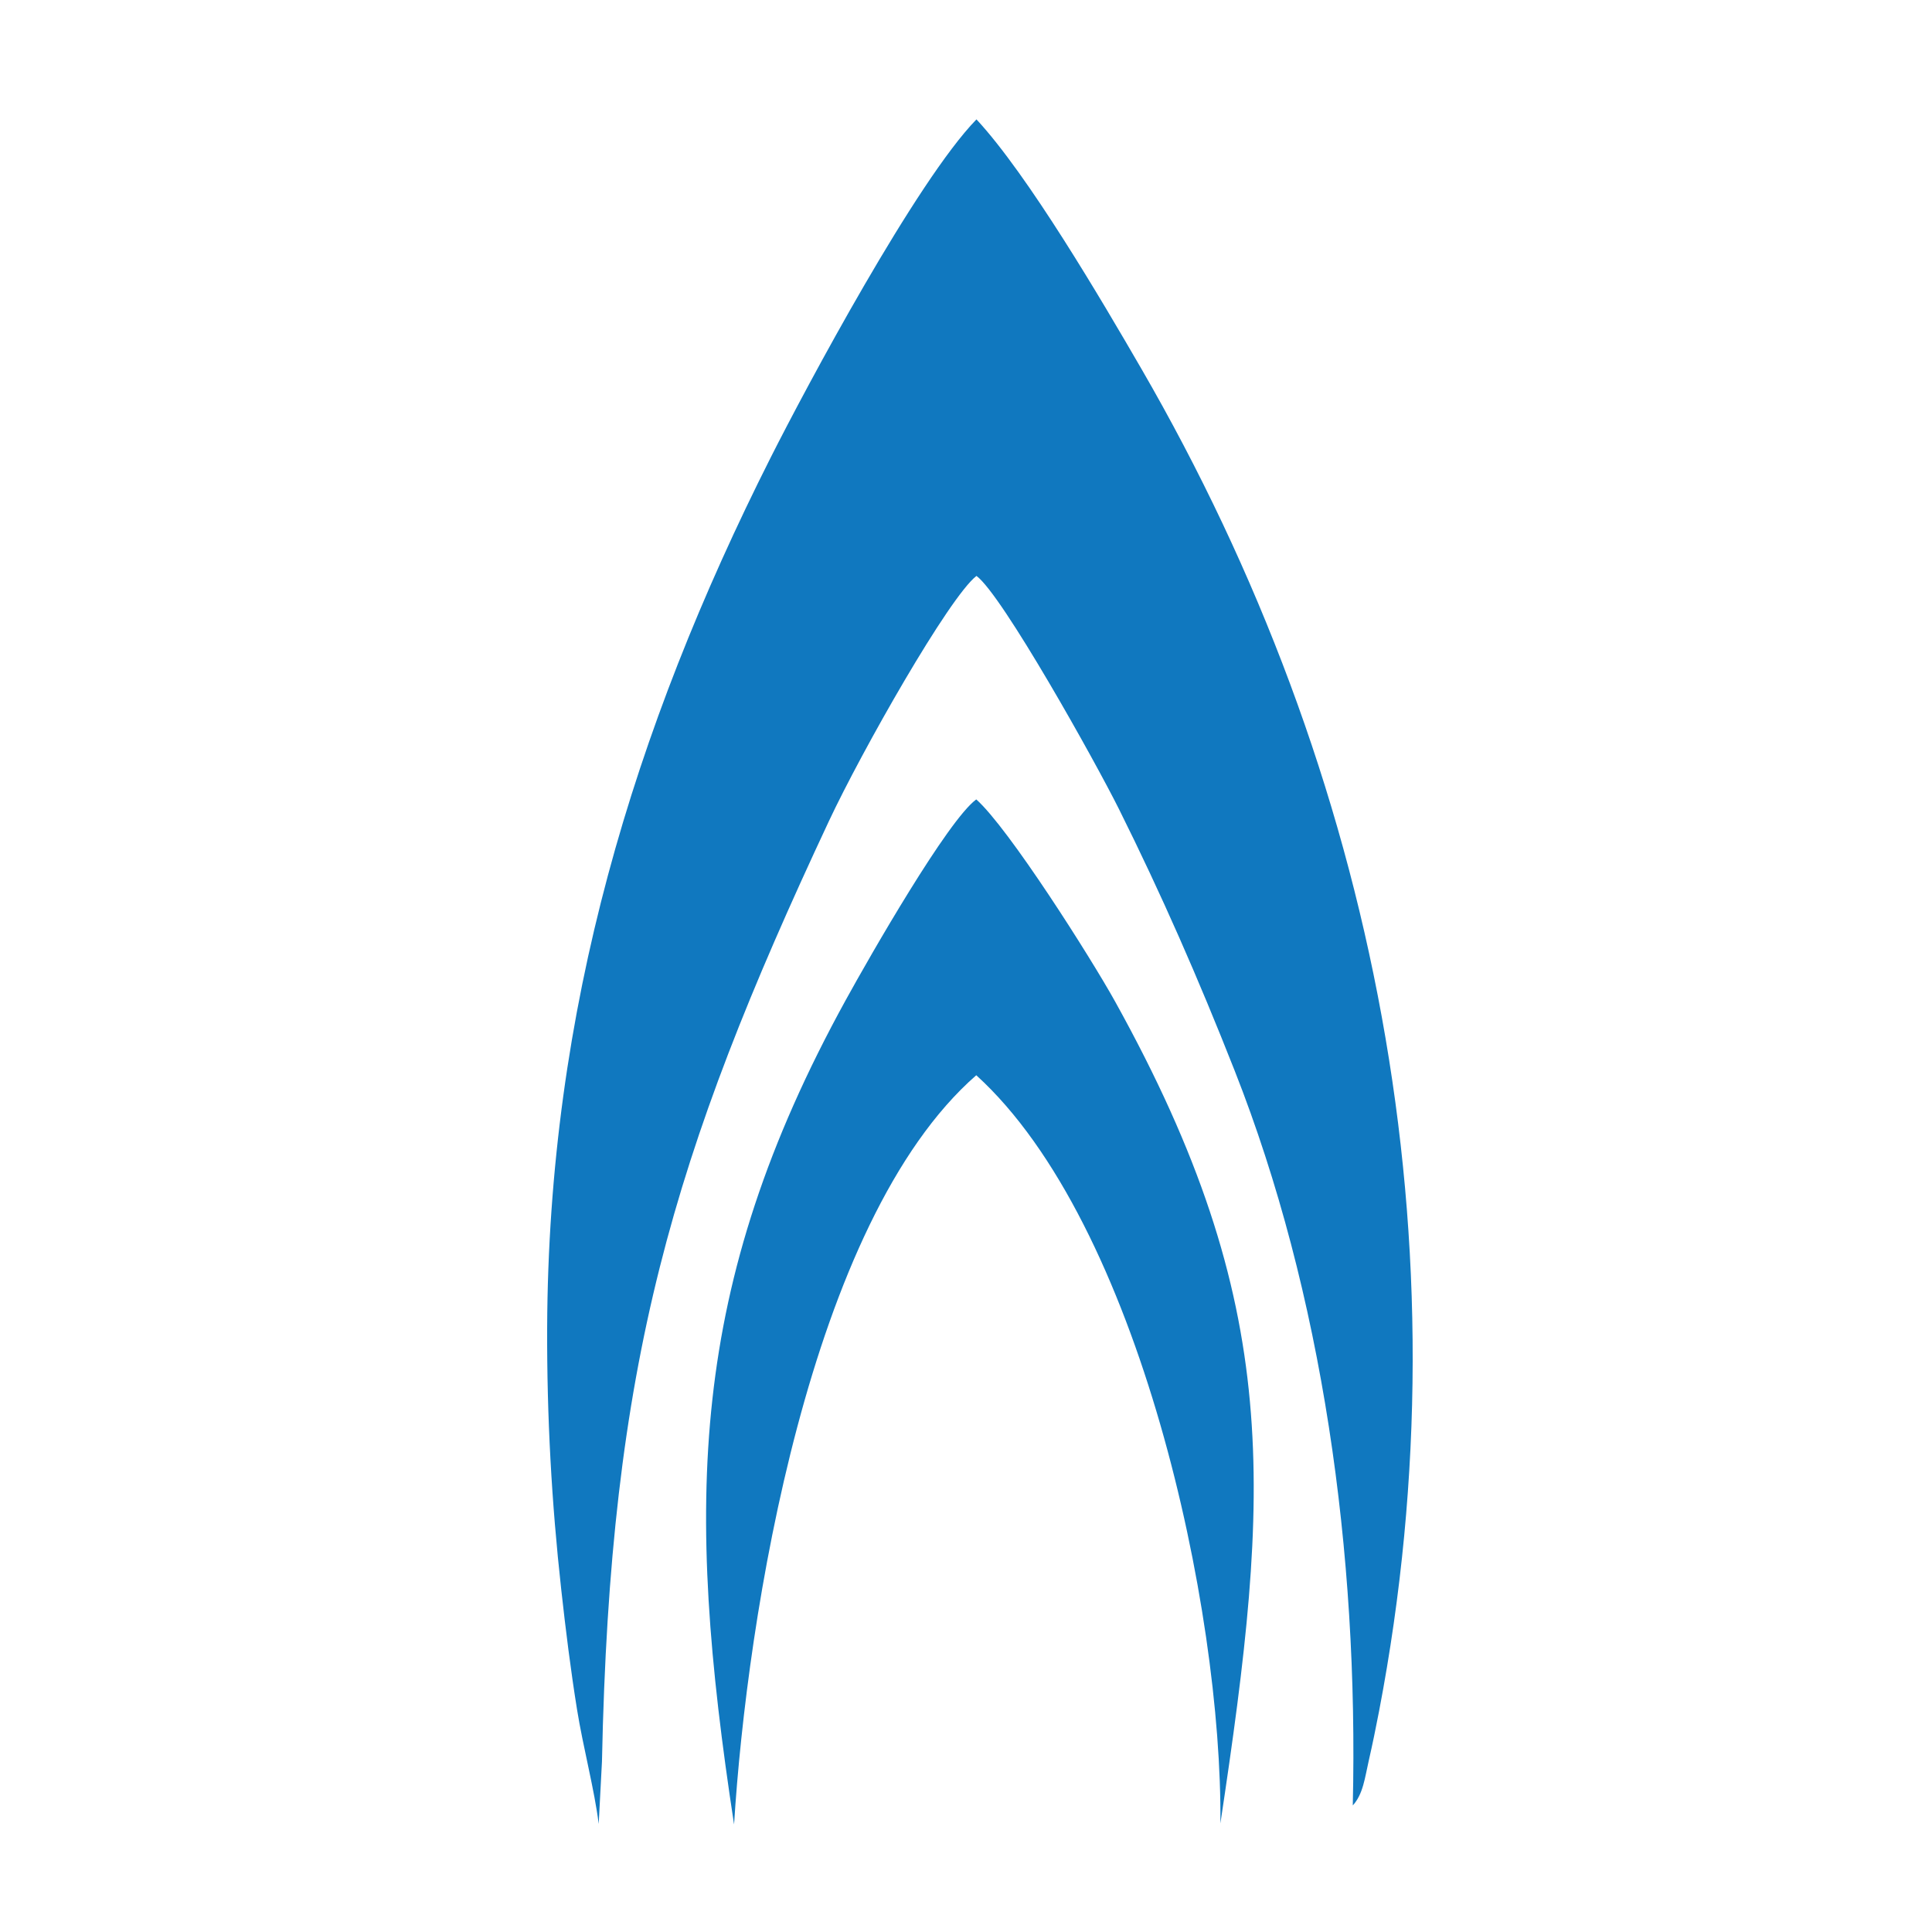 <svg width="120" height="120" fill="none" xmlns="http://www.w3.org/2000/svg"><path fill-rule="evenodd" clip-rule="evenodd" d="m37.186 113.289.203-3.873c.507-24.697 4.345-37.61 14.095-58.412 2.04-4.354 7.455-13.9 9.166-15.233 1.591 1.162 7.376 11.52 8.86 14.501 2.634 5.293 4.91 10.476 7.18 16.236 5.45 13.837 7.701 29.92 7.334 45.631.644-.699.753-1.736.989-2.765.233-1.021.45-2.08.644-3.092 5.558-29.007-.19-58.21-14.771-83.389-2.455-4.239-7.022-12.019-10.236-15.478-3.73 3.825-10.566 16.612-12.78 21-8.53 16.918-13.81 34.3-13.885 54.068-.02 5.504.276 10.855.875 16.252.28 2.529.586 4.992.98 7.442.37 2.315 1.093 5.028 1.346 7.112Z" fill="#1078BF"/><path fill-rule="evenodd" clip-rule="evenodd" d="M45.594 113.319c.8-12.865 4.656-37.456 15.043-46.534 10.135 9.2 15.288 33.145 15.164 46.468 3.126-20.72 3.94-32.154-6.538-51.043-1.518-2.737-6.622-10.786-8.626-12.557-1.762 1.286-6.568 9.662-8.111 12.47-9.776 17.79-9.988 31.247-6.932 51.196Z" fill="#1078BF"/></svg>
